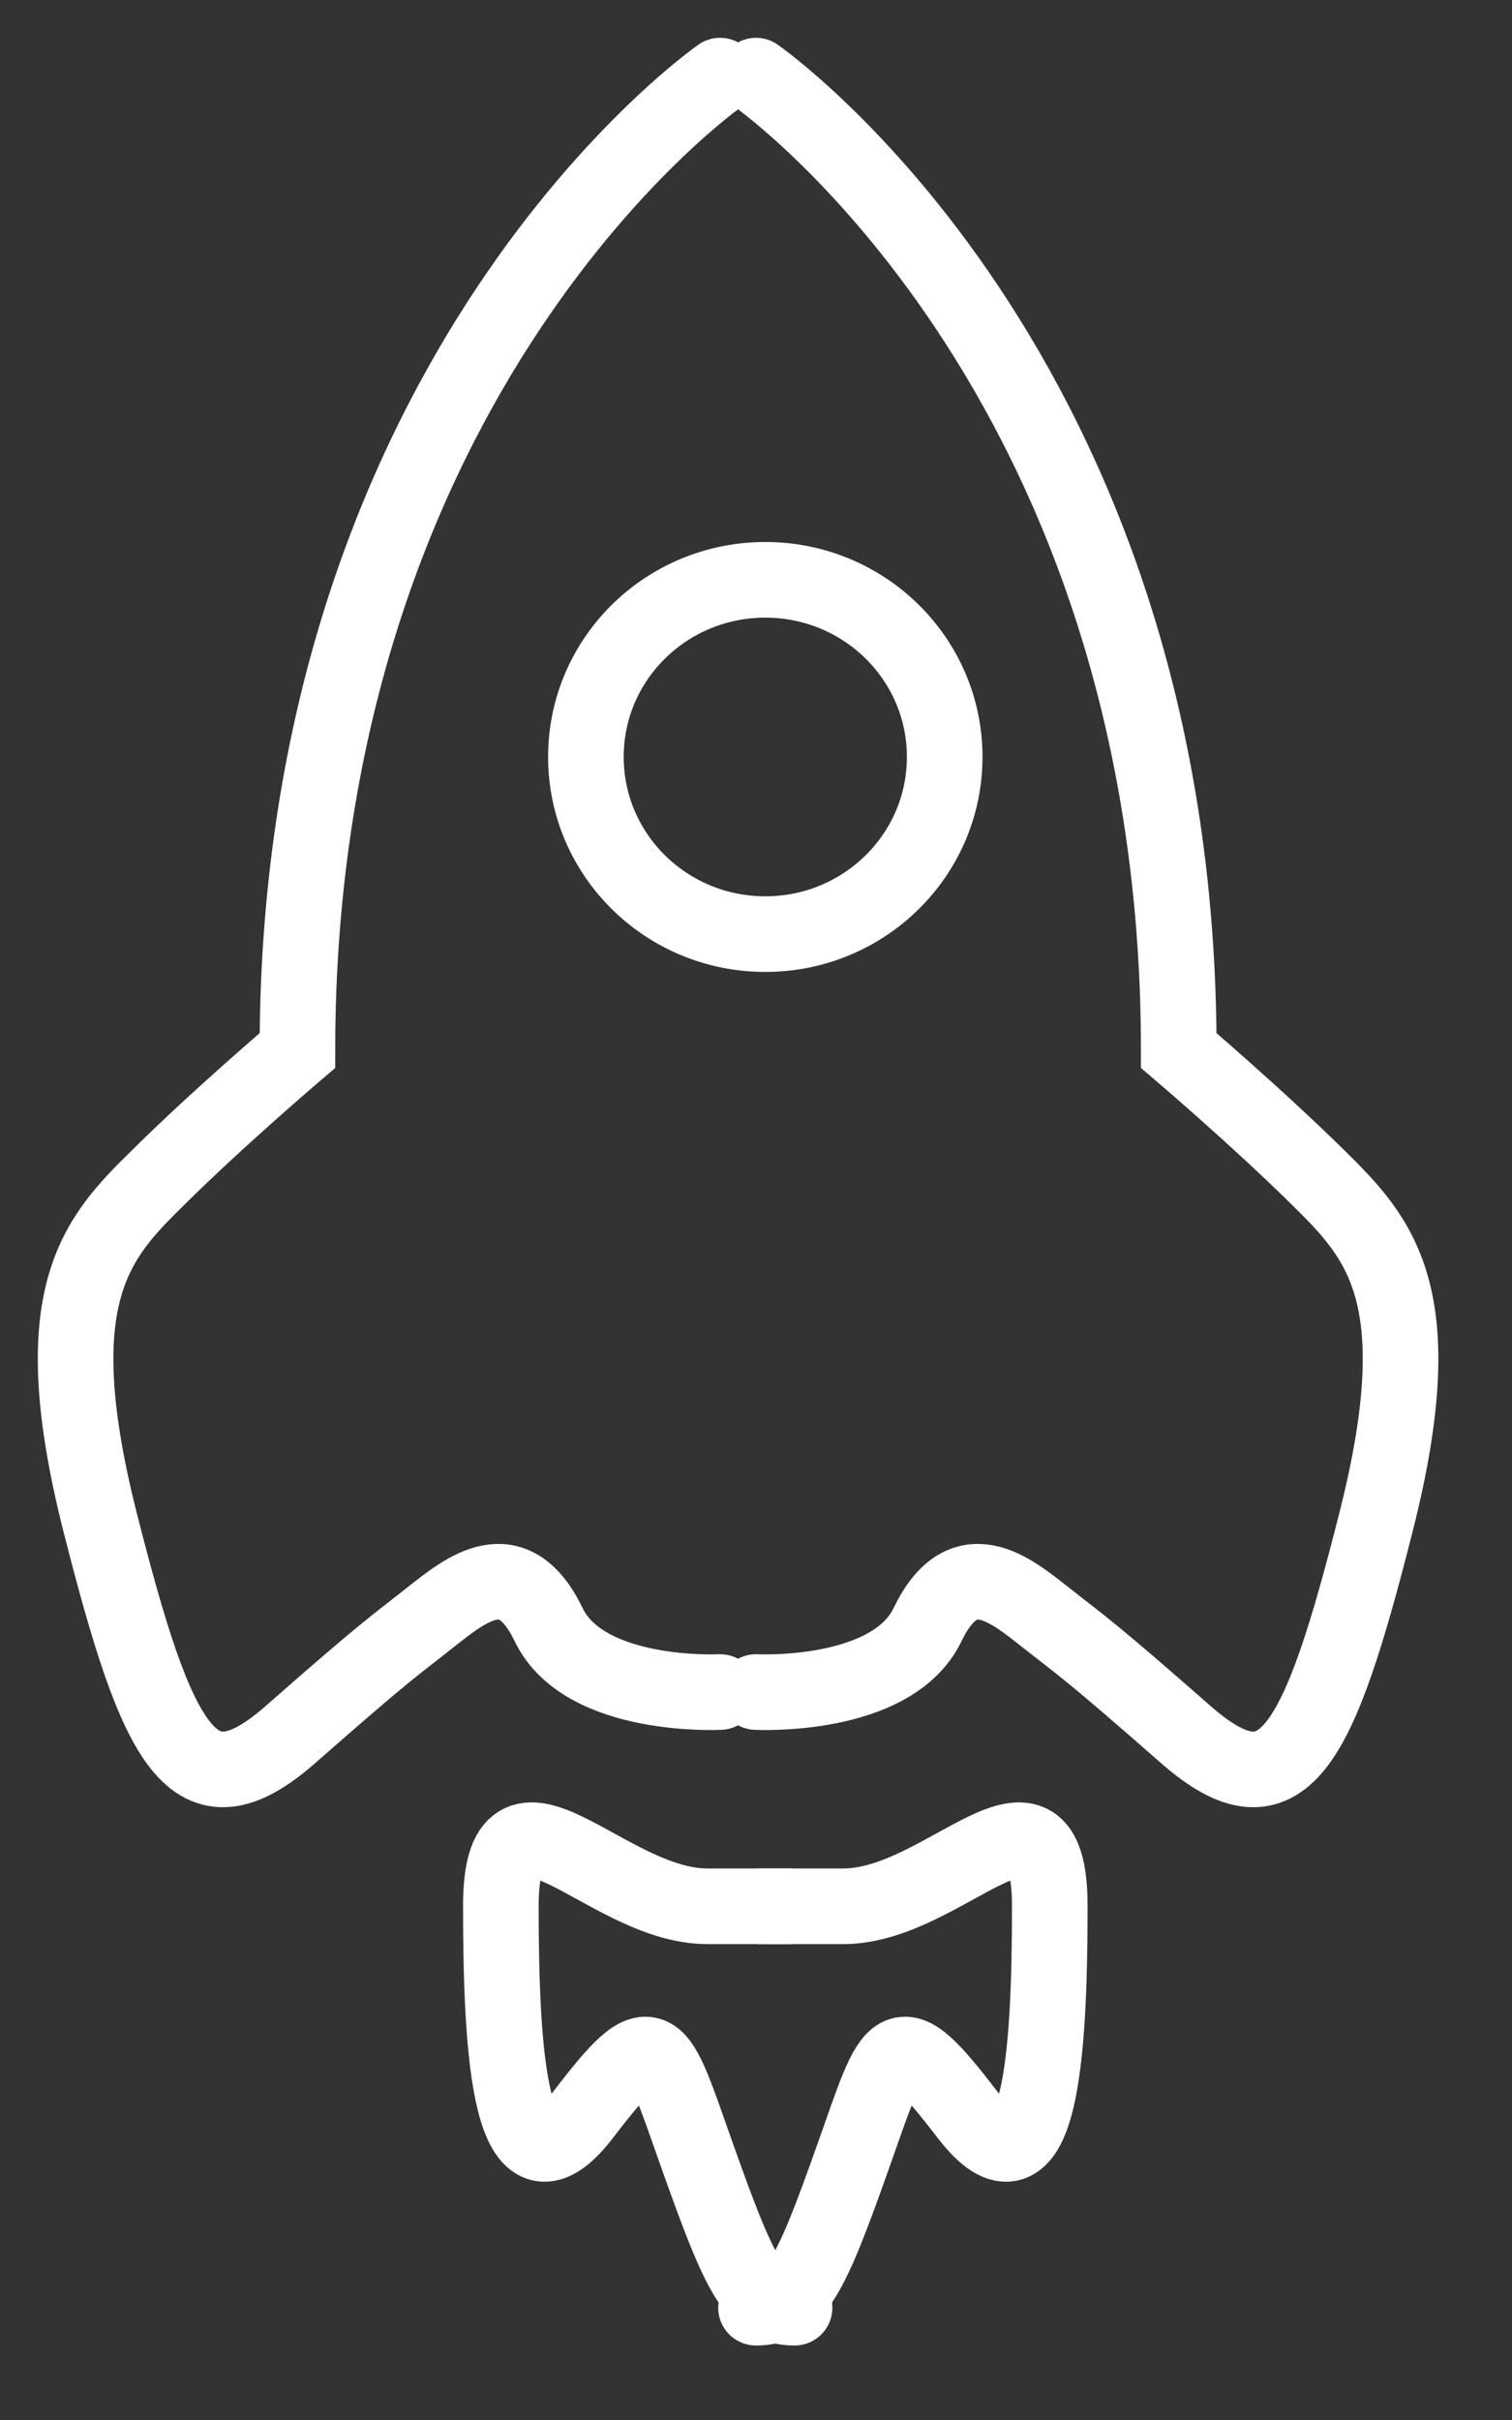 <?xml version="1.0" encoding="UTF-8"?>
<svg width="20px" height="32px" viewBox="0 0 20 32" version="1.1" xmlns="http://www.w3.org/2000/svg" xmlns:xlink="http://www.w3.org/1999/xlink">
    <rect x="0" y="0" width="20" height="32" fill="#333333" stroke="none"/>
    <!-- Generator: Sketch 40.3 (33839) - http://www.bohemiancoding.com/sketch -->
    <title>切图/常用/回到顶部@1x</title>
    <desc>Created with Sketch.</desc>
    <defs></defs>
    <g id="素材和切图" stroke="none" stroke-width="1" fill="none" fill-rule="evenodd" stroke-linecap="round">
        <g id="中帆联/切图/" transform="translate(-788, -147)" stroke="#FFFFFF">
            <g id="切图/常用/回到顶部" transform="translate(789, 148)">
                <path d="M9,0 C9,0 14.592,3.89 14.592,12.891 C14.592,12.891 15.634,13.779 16.443,14.578 C17.248,15.373 17.963,16.124 17.202,19.124 C16.443,22.124 15.969,23.062 14.686,21.937 C13.405,20.812 13.311,20.766 12.835,20.39 C12.36,20.016 11.743,19.499 11.269,20.483 C10.794,21.468 9,21.374 9,21.374" id="Stroke-1044-Copy"></path>
                <path d="M8.525,0 C8.525,0 2.934,3.89 2.934,12.891 C2.934,12.891 1.89,13.779 1.084,14.578 C0.276,15.373 -0.436,16.124 0.323,19.124 C1.084,22.124 1.557,23.062 2.841,21.937 C4.12,20.812 4.215,20.766 4.689,20.39 C5.165,20.016 5.782,19.499 6.257,20.483 C6.731,21.468 8.525,21.374 8.525,21.374" id="Stroke-1046-Copy"></path>
                <path d="M11.496,9.009 C11.496,10.304 10.433,11.352 9.123,11.352 C7.812,11.352 6.75,10.304 6.75,9.009 C6.75,7.714 7.812,6.667 9.123,6.667 C10.433,6.667 11.496,7.714 11.496,9.009 L11.496,9.009 Z" id="Stroke-1048-Copy"></path>
                <path d="M9.51,29.515 C8.984,29.515 8.785,29.088 8.23,27.529 C7.676,25.97 7.676,25.706 6.713,26.964 C5.749,28.219 5.625,26.172 5.625,24.207 C5.625,22.241 7.002,24.207 8.355,24.207 L9.443,24.207" id="Stroke-1050-Copy" stroke-linejoin="round"></path>
                <path d="M9,29.515 C9.525,29.515 9.727,29.088 10.28,27.529 C10.834,25.97 10.834,25.706 11.798,26.964 C12.762,28.219 12.886,26.172 12.886,24.207 C12.886,22.241 11.509,24.207 10.158,24.207 L9.066,24.207" id="Stroke-1052-Copy" stroke-linejoin="round"></path>
            </g>
        </g>
    </g>
</svg>
